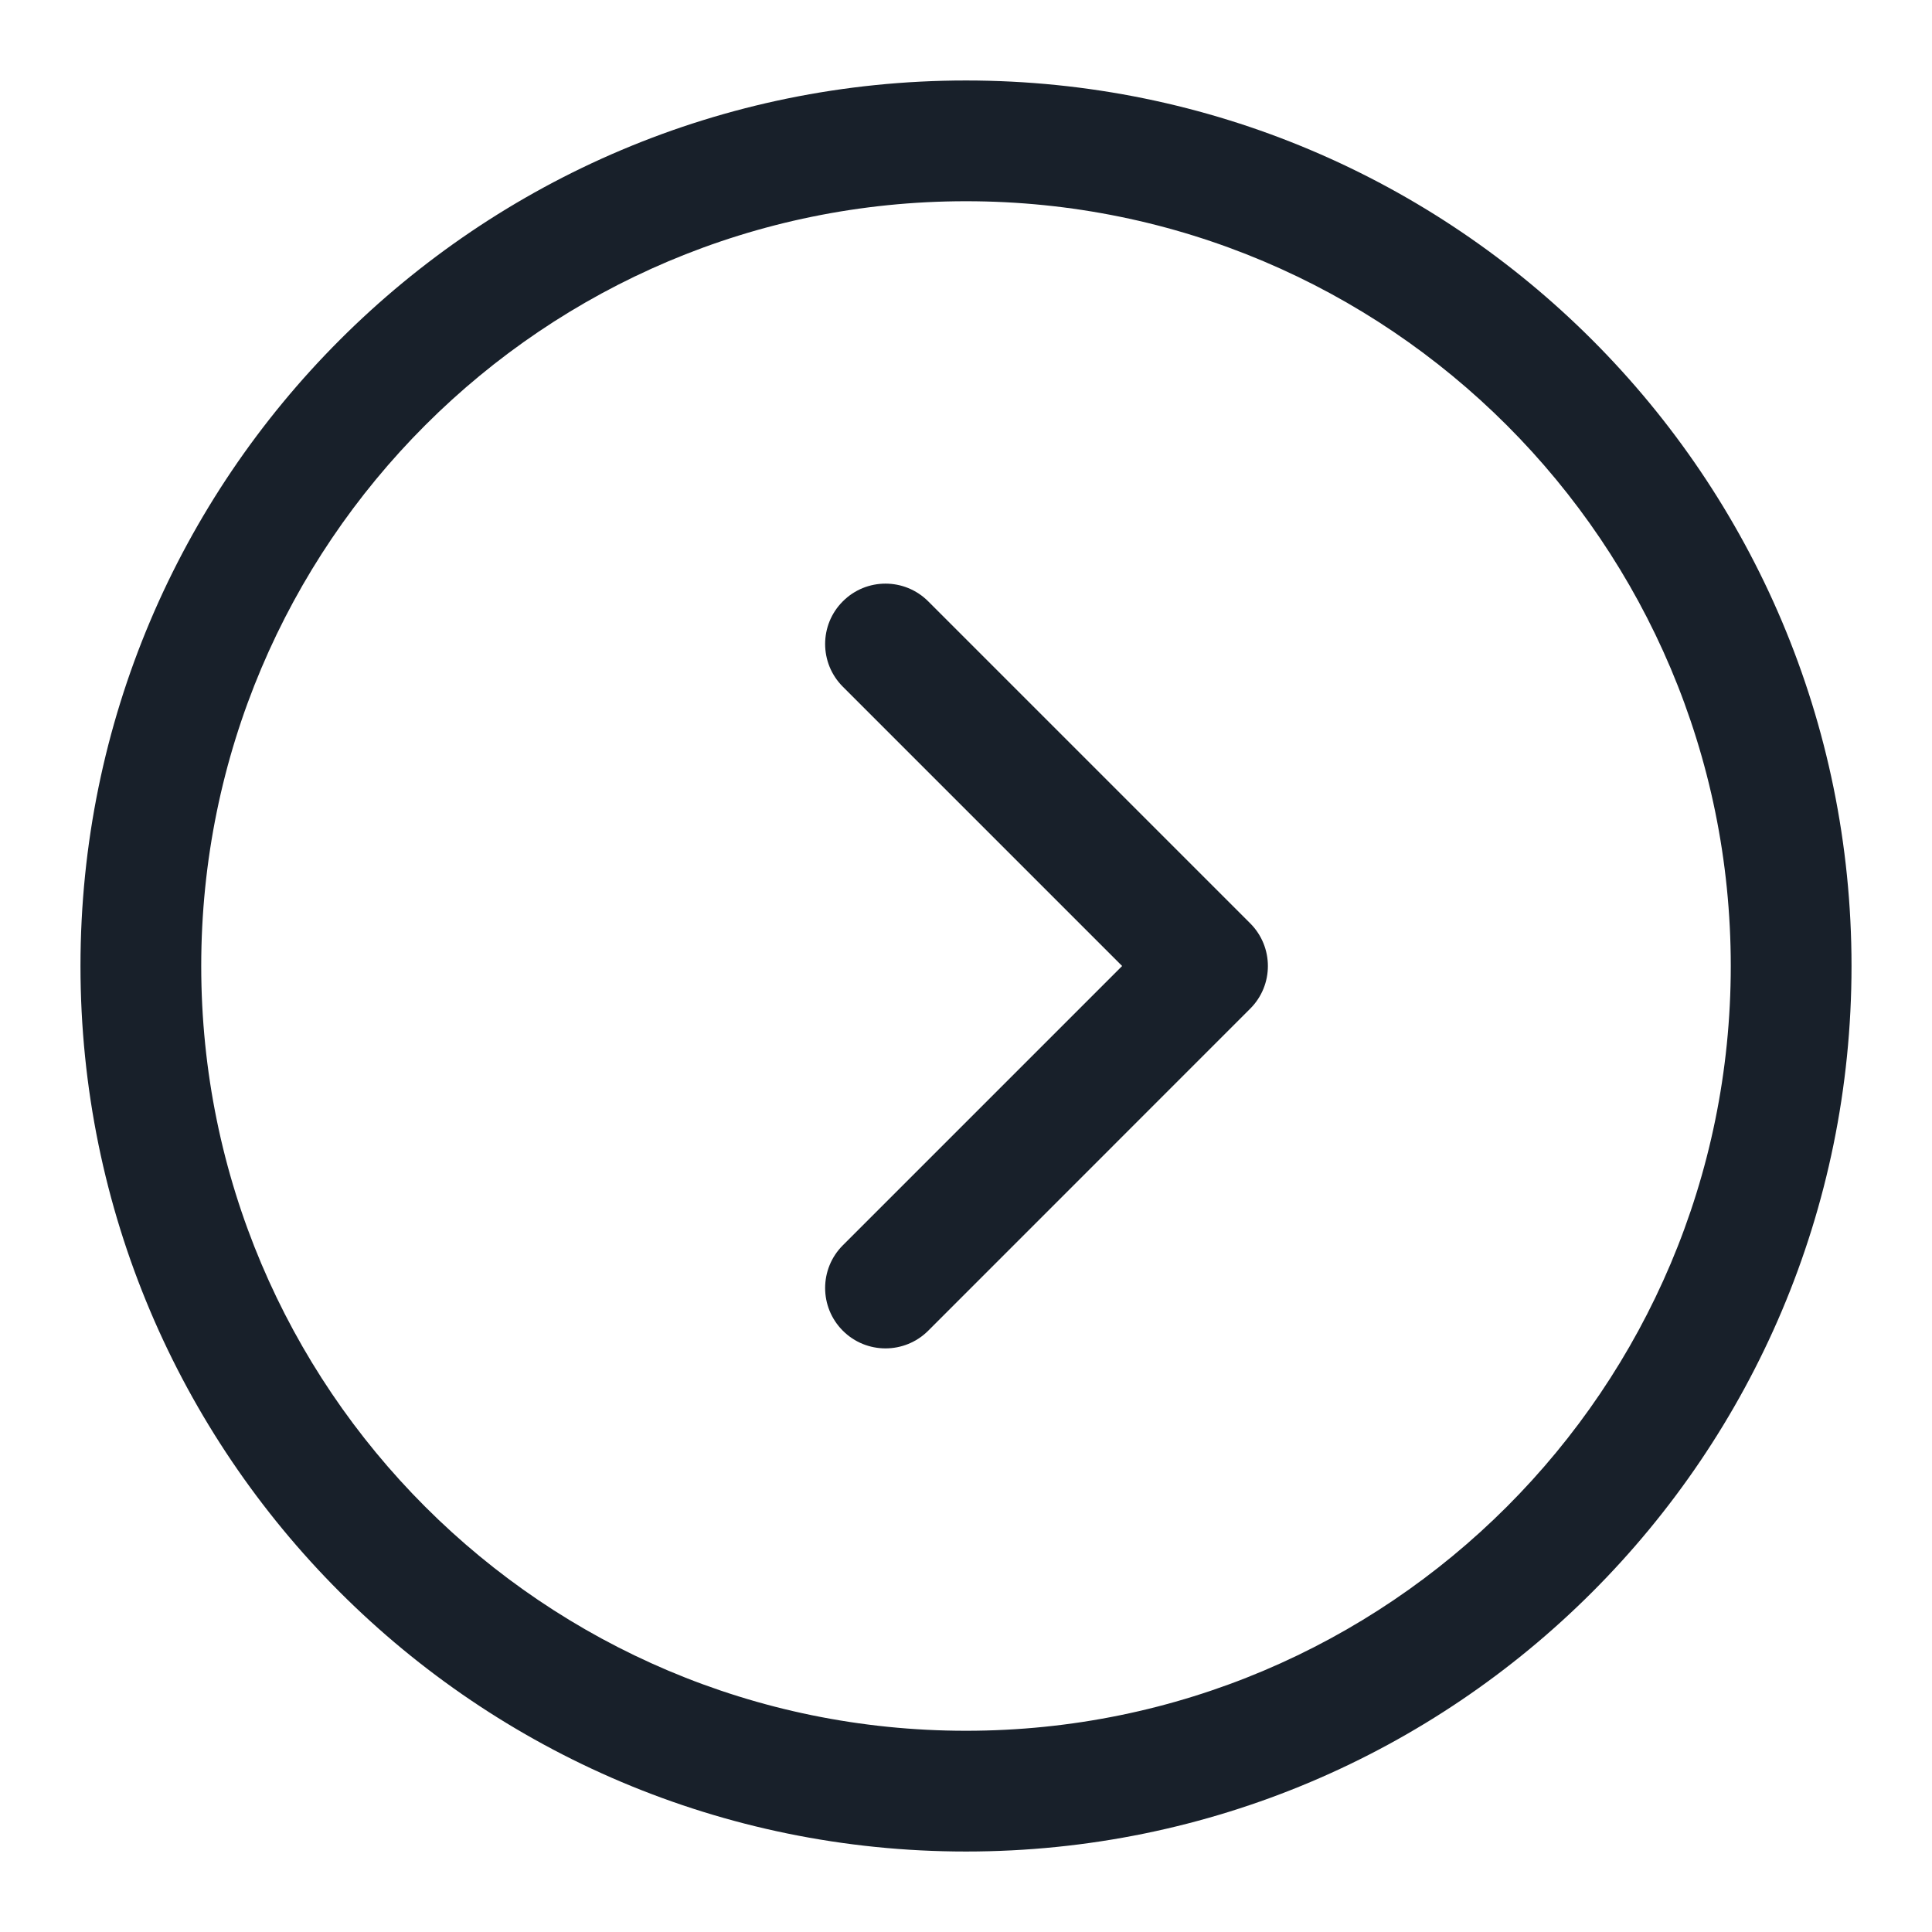 <svg width="32" height="32" viewBox="0 0 32 32" fill="none" xmlns="http://www.w3.org/2000/svg">
<path fill-rule="evenodd" clip-rule="evenodd" d="M16 28.667C22.996 28.667 28.667 22.996 28.667 16C28.667 9.004 22.996 3.333 16 3.333C9.004 3.333 3.333 9.004 3.333 16C3.333 22.996 9.004 28.667 16 28.667ZM16 30.667C24.1 30.667 30.667 24.1 30.667 16C30.667 7.9 24.1 1.333 16 1.333C7.9 1.333 1.333 7.9 1.333 16C1.333 24.1 7.9 30.667 16 30.667Z" fill="#18202A"/>
<path fill-rule="evenodd" clip-rule="evenodd" d="M13.96 9.96C14.35 9.569 14.983 9.569 15.374 9.96L20.707 15.293C21.098 15.684 21.098 16.317 20.707 16.707L15.374 22.041C14.983 22.431 14.35 22.431 13.96 22.041C13.569 21.65 13.569 21.017 13.96 20.626L18.586 16L13.96 11.374C13.569 10.983 13.569 10.35 13.96 9.96Z" fill="#18202A"/>
</svg>
